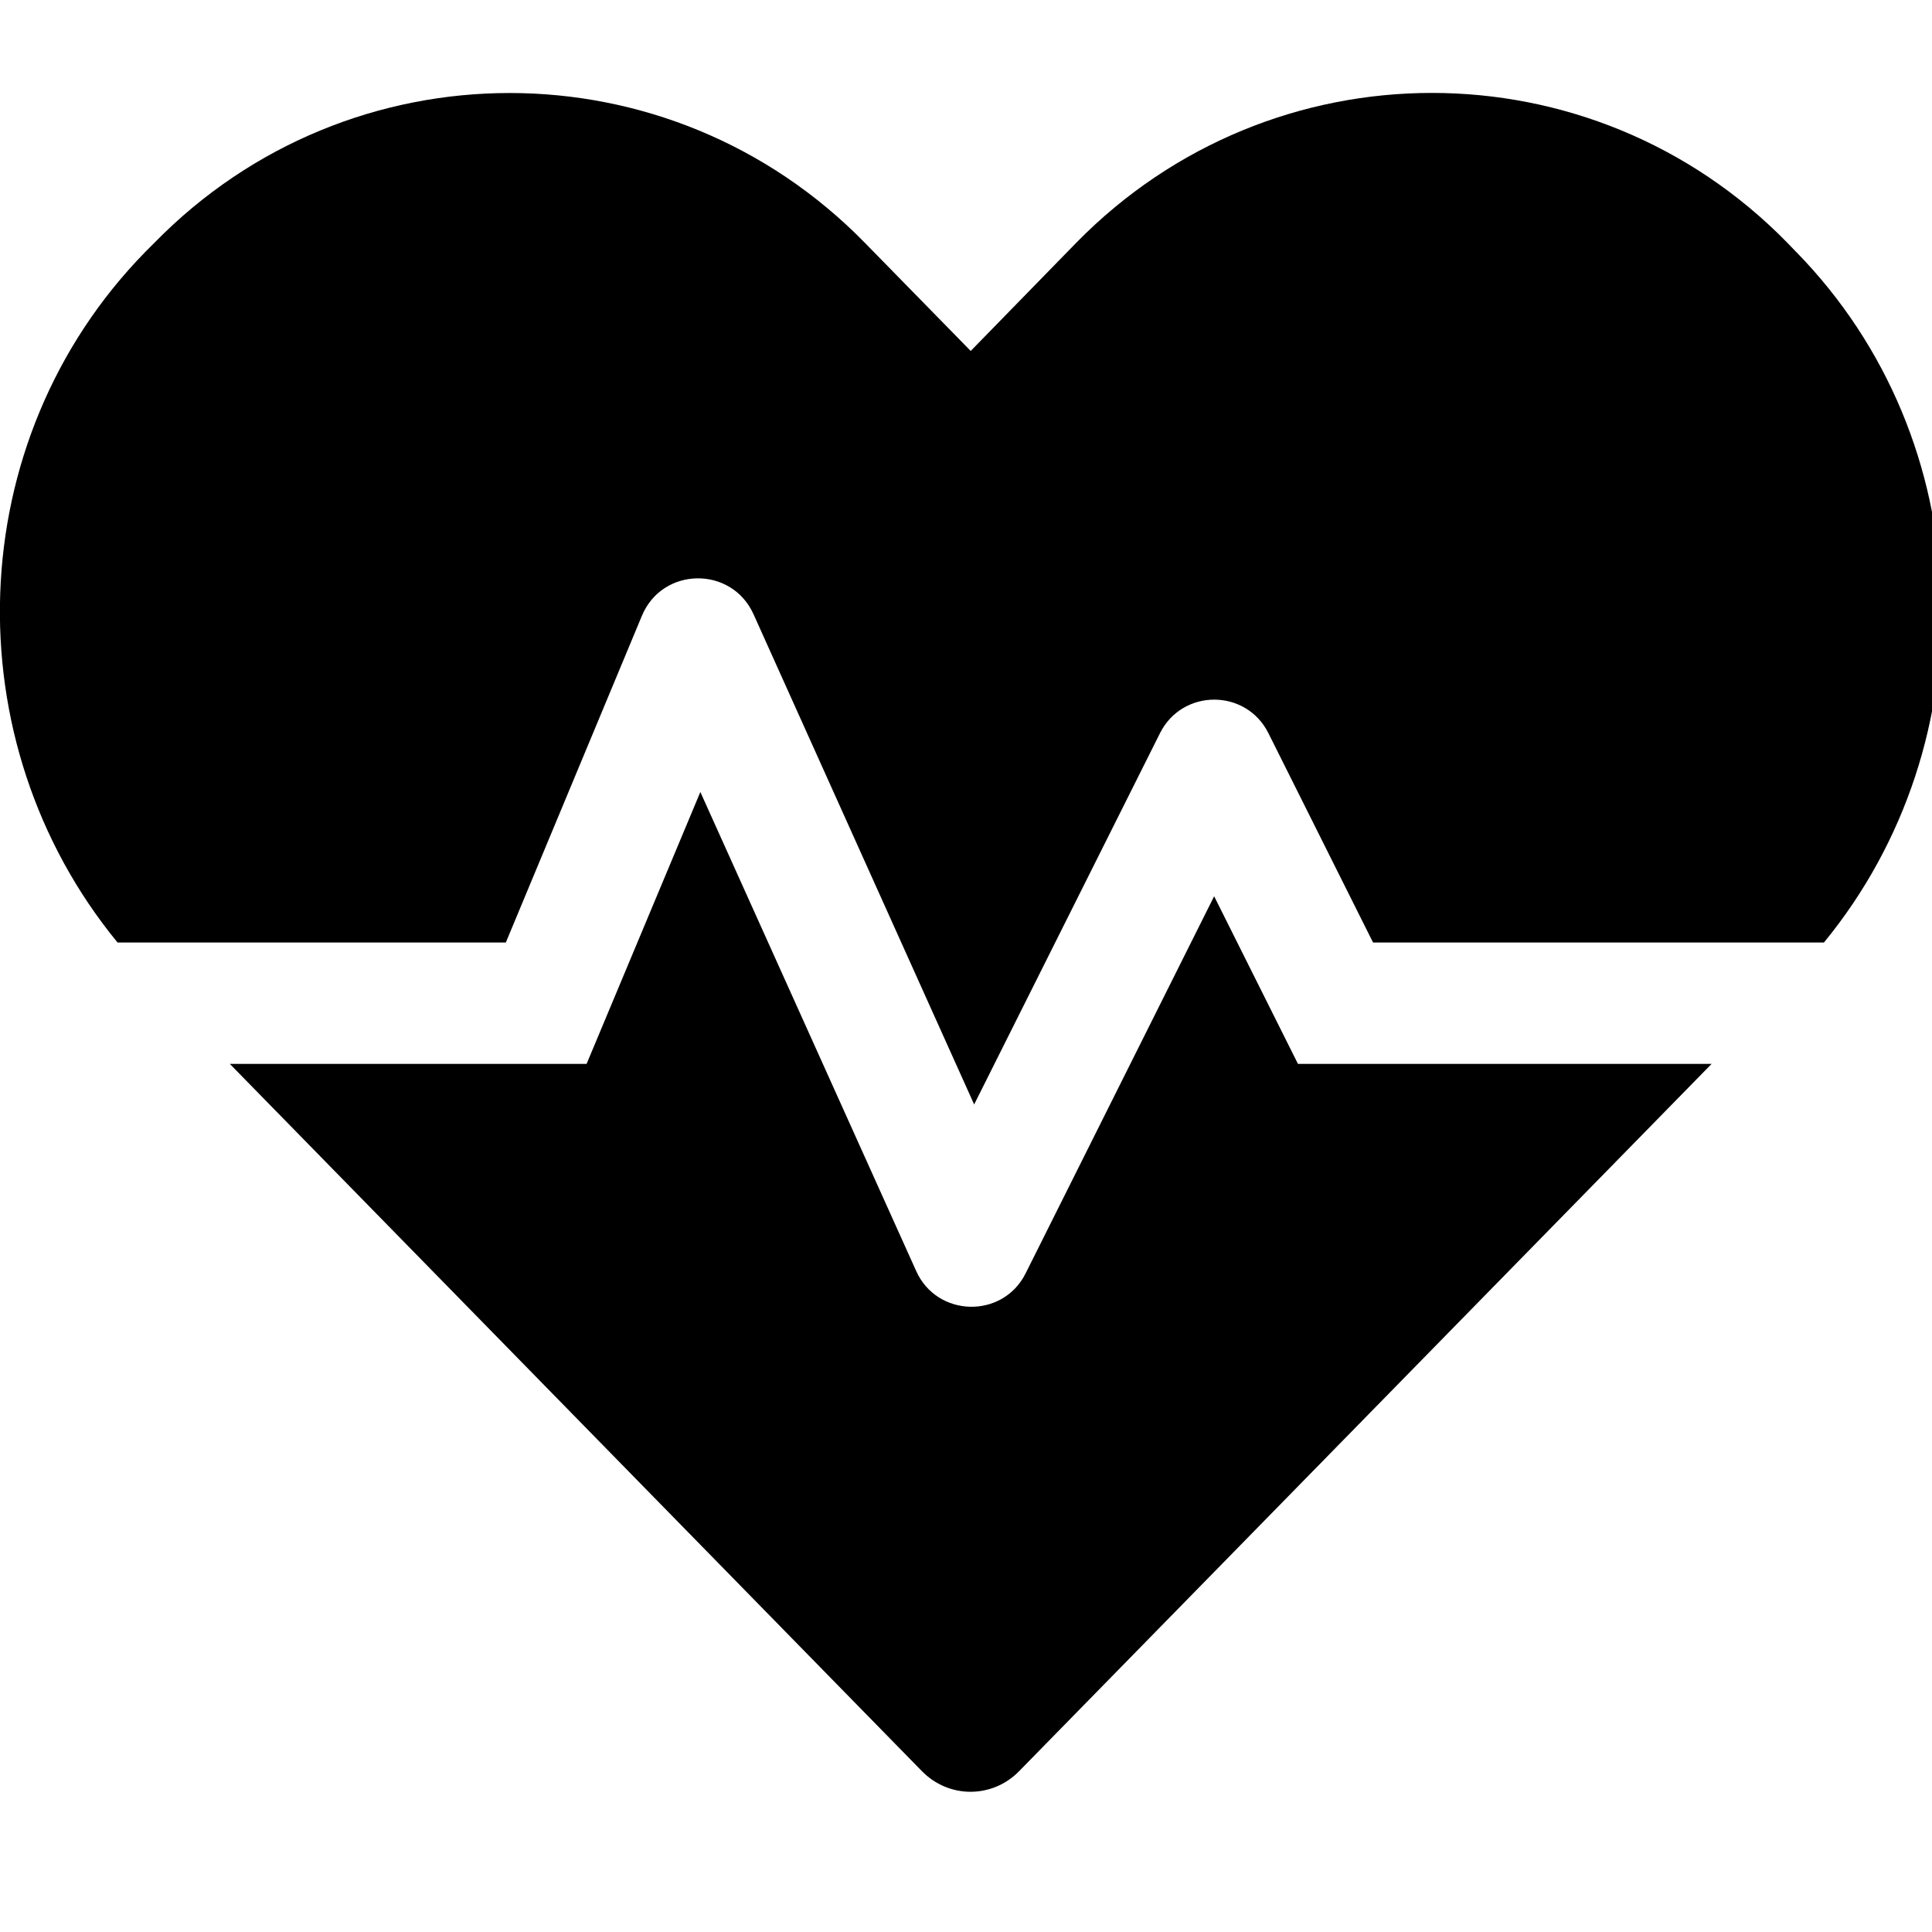 <!-- Generated by IcoMoon.io -->
<svg version="1.1" xmlns="http://www.w3.org/2000/svg" width="32" height="32" viewBox="0 0 32 32">
<title>heartbeat</title>
<path d="M20.11 14.845l-3.121 6.243c-0.377 0.76-1.47 0.735-1.815-0.038l-3.574-7.932-1.884 4.503h-5.91l11.462 11.713c0.446 0.458 1.168 0.458 1.614 0l11.468-11.713h-6.852l-1.388-2.776zM29.751 4.174l-0.151-0.157c-3.235-3.304-8.529-3.304-11.77 0l-1.752 1.796-1.752-1.79c-3.235-3.31-8.535-3.31-11.77 0l-0.151 0.151c-3.059 3.128-3.191 8.108-0.458 11.437h6.431l2.255-5.414c0.339-0.81 1.482-0.829 1.847-0.025l3.655 8.121 3.078-6.149c0.371-0.741 1.426-0.741 1.796 0l1.733 3.467h7.468c2.732-3.329 2.6-8.309-0.458-11.437z"></path>
</svg>
